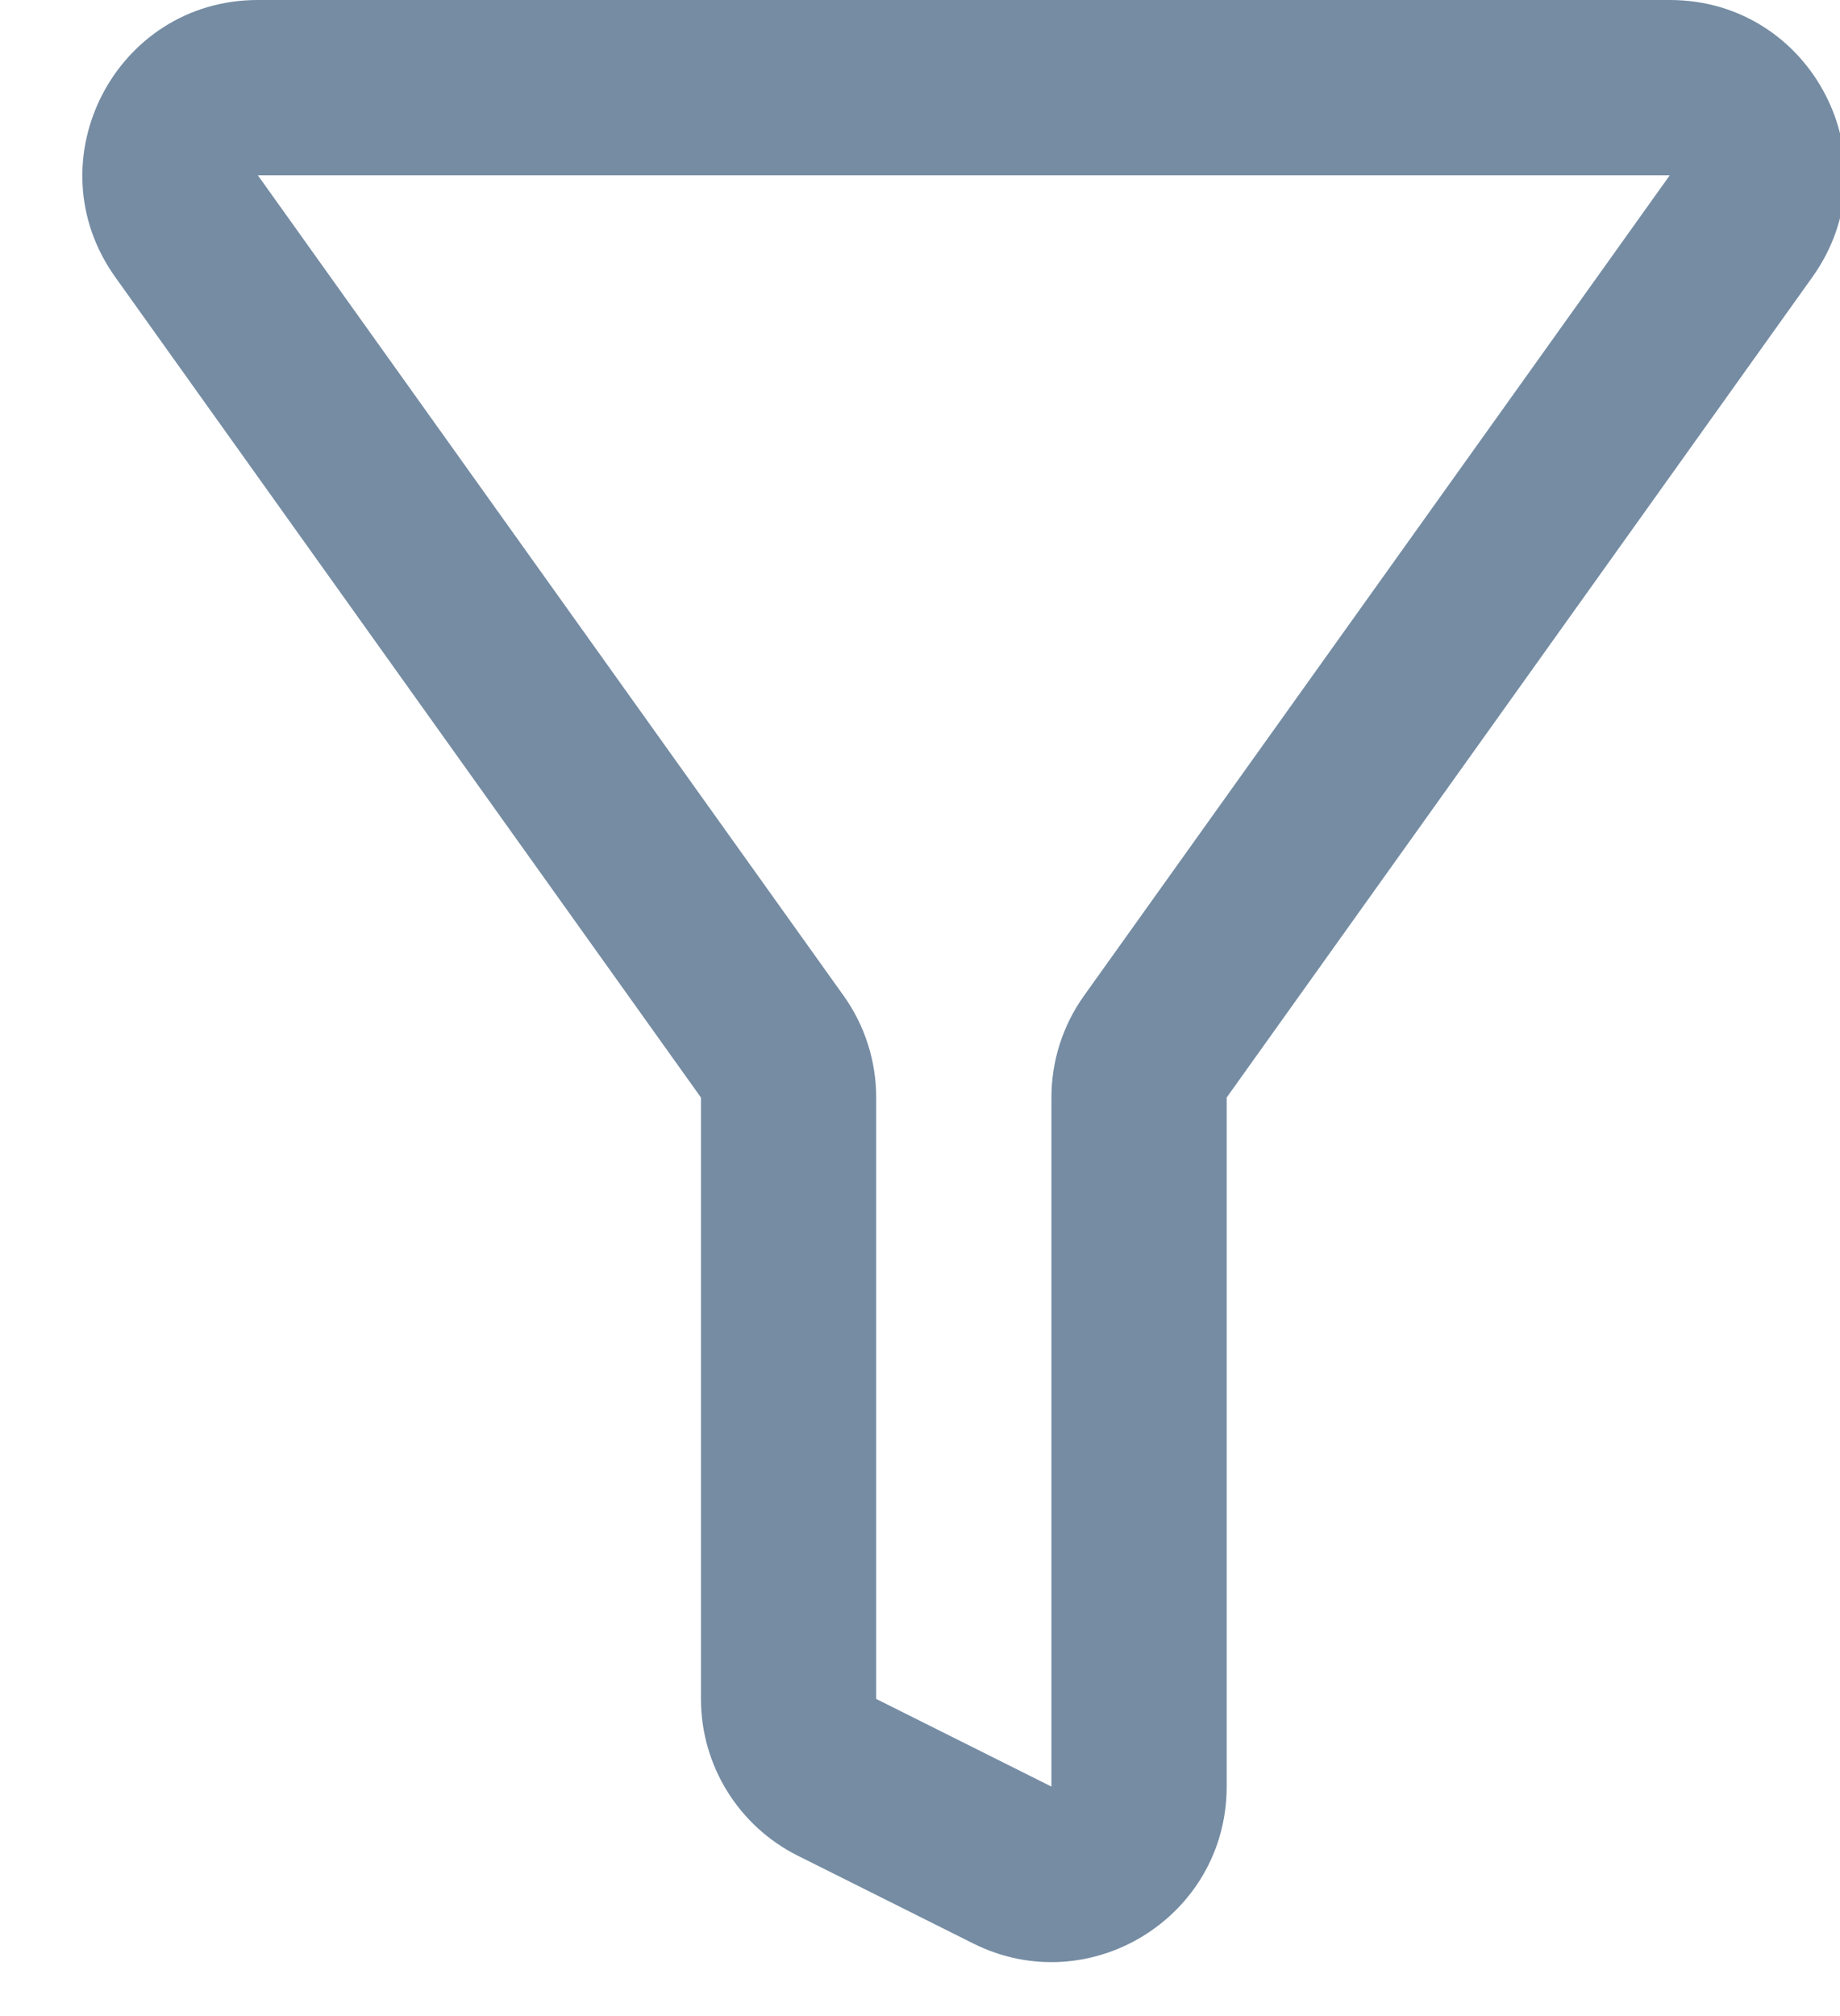 <svg id="meteor-icon-kit__regular-filter" viewBox="0 0 21 23" fill="none" xmlns="http://www.w3.org/2000/svg"><path fill-rule="evenodd" clip-rule="evenodd" d="M1.316 3.162C0.37 1.839 1.316 0 2.943 0H19.057C20.684 0 21.63 1.839 20.684 3.162L14 12.521V20.382C14 21.869 12.435 22.836 11.106 22.171L9.106 21.171C8.428 20.832 8 20.14 8 19.382V12.521L1.316 3.162zM19.057 2H2.943L9.627 11.358C9.87 11.697 10 12.104 10 12.521V19.382L12 20.382V12.521C12 12.104 12.13 11.697 12.373 11.358L19.057 2z" fill="#758CA3"/></svg>